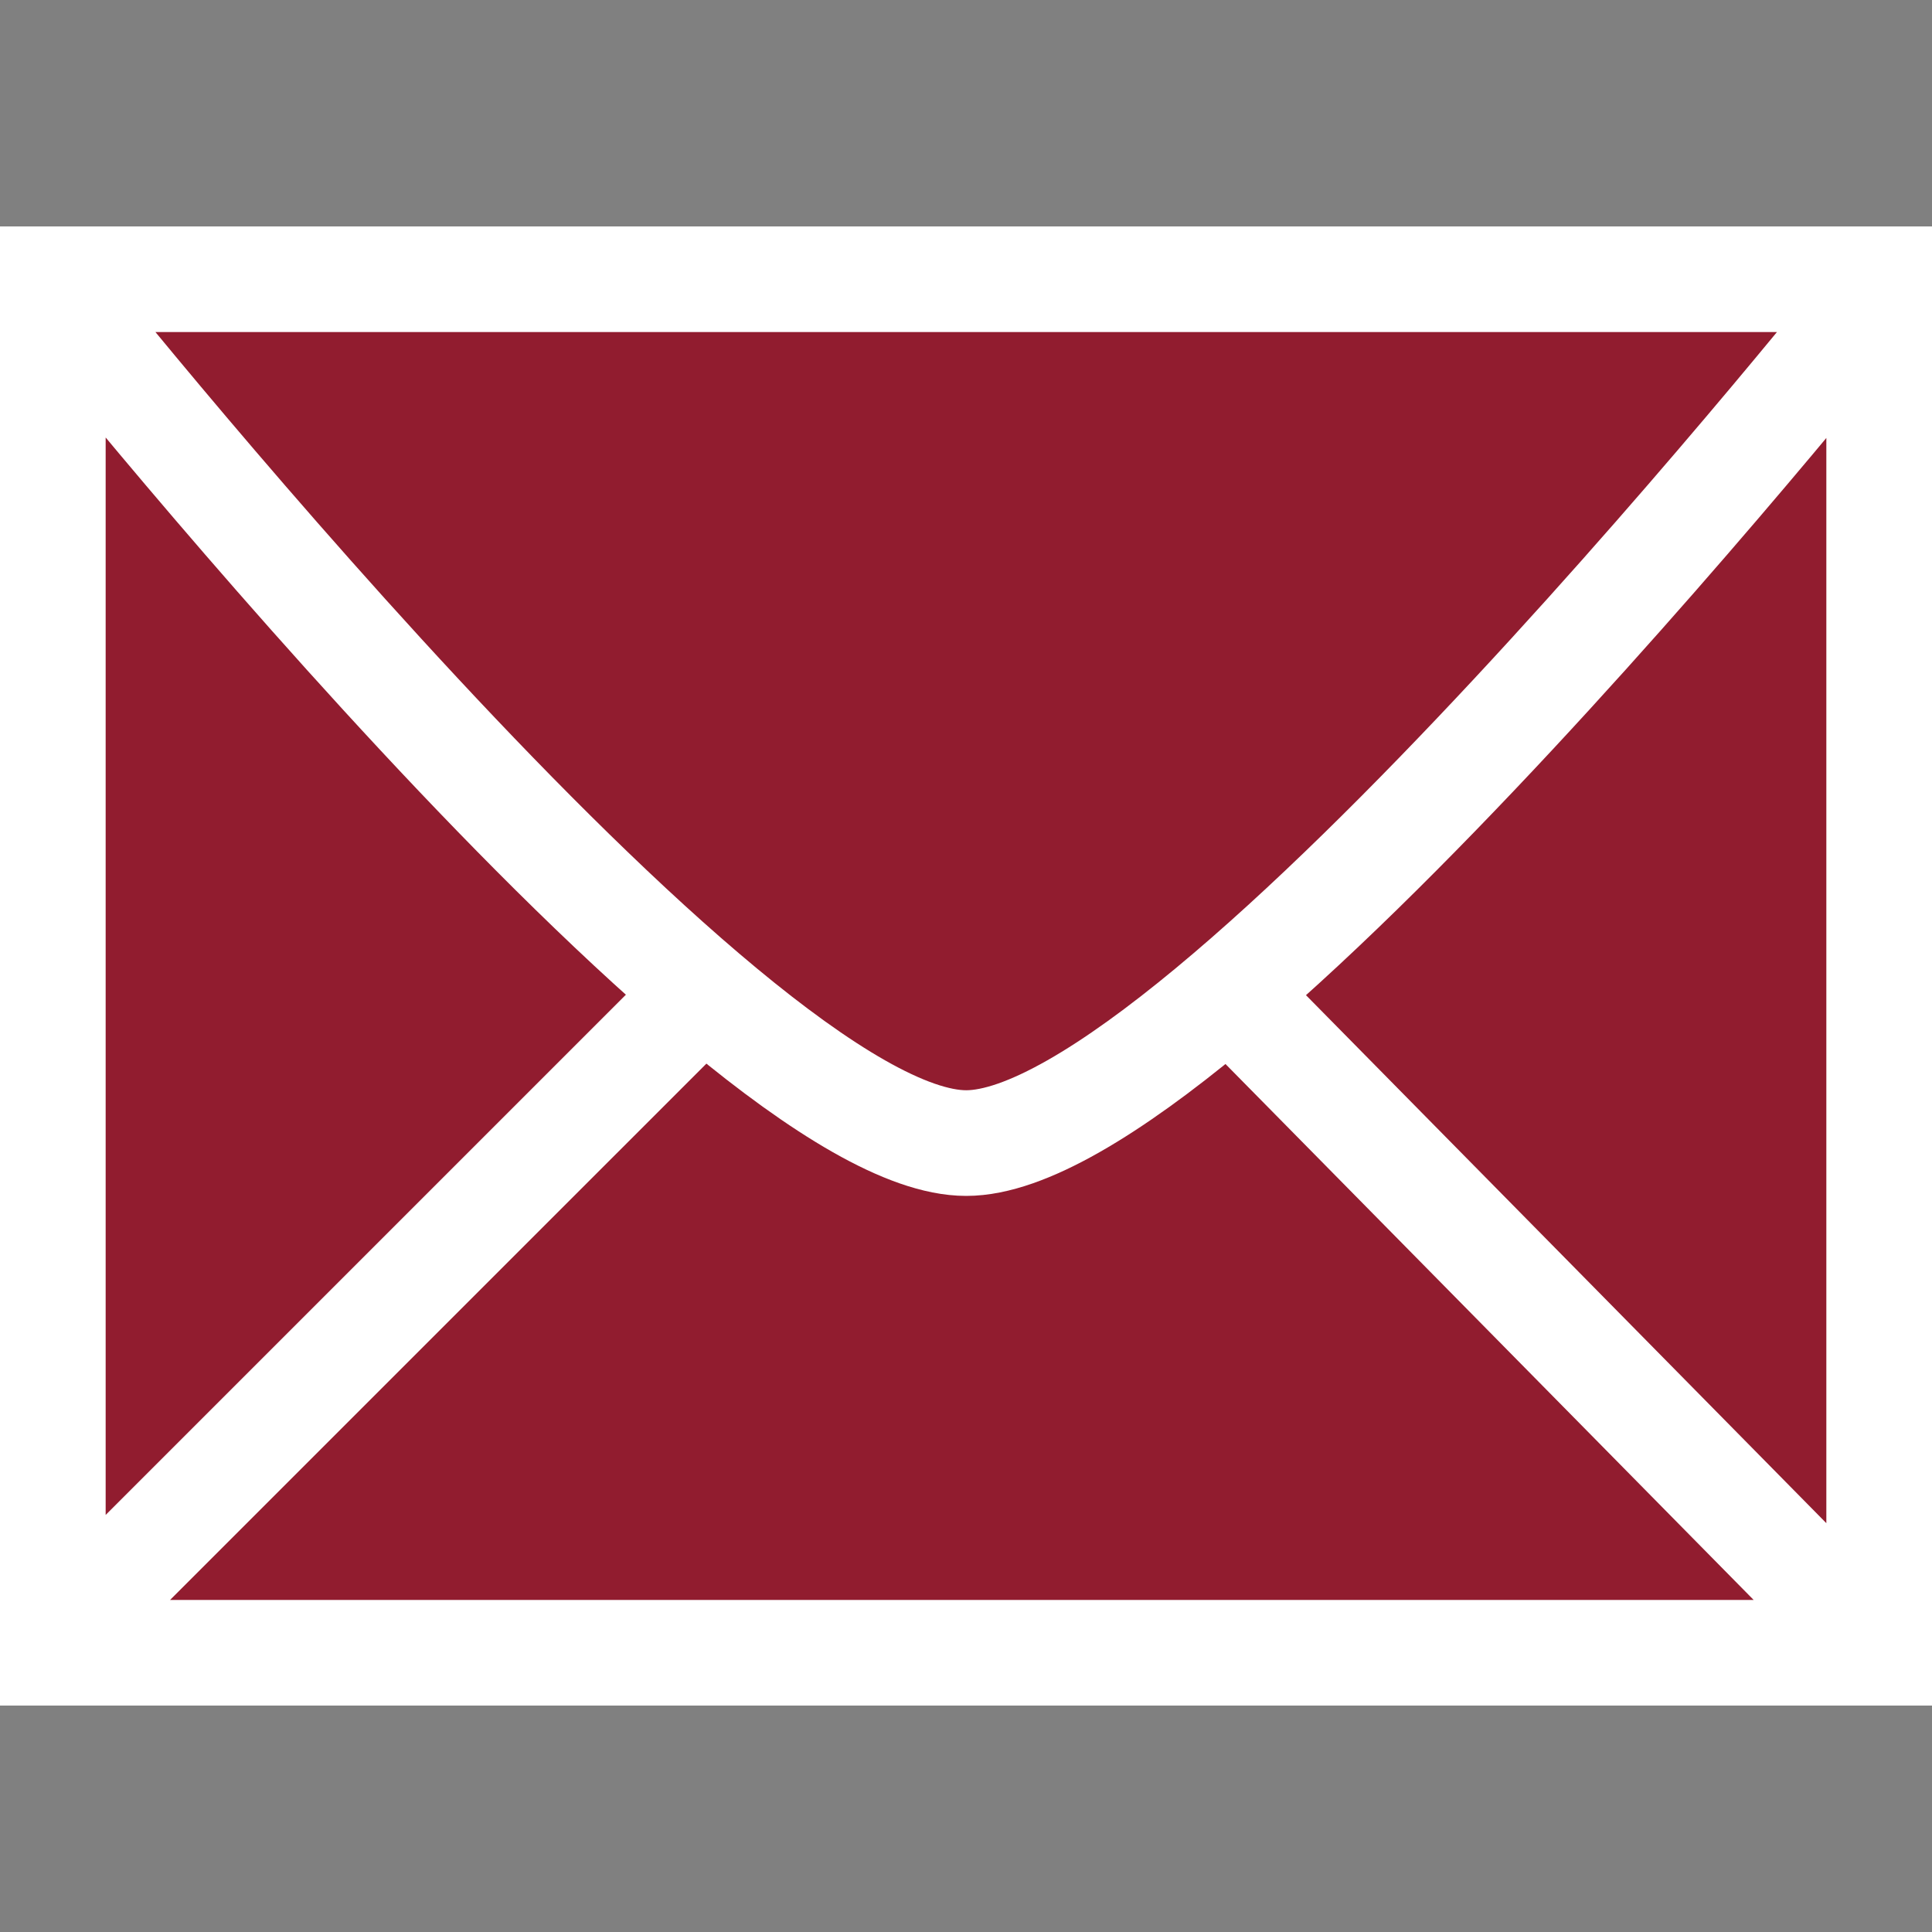 <svg version="1.2" baseProfile="tiny" xmlns="http://www.w3.org/2000/svg" width="128" height="128" viewBox="0 0 128 128"><rect x="0" y="0" width="128" height="128" fill="#808080" stroke="none"/><path fill="#911C2F" d="M3 19h121v91h-121z"/><path stroke="#fff" stroke-width="7" stroke-miterlimit="10" fill="none" d="M3.5 18.5h121v91h-121zM48.341 63.978l-45.054 45.053M79.684 63.978l44.401 45.053M3.287 18.924s45.054 56.808 60.726 56.808c15.671 0 60.726-56.808 60.726-56.808"/></svg>